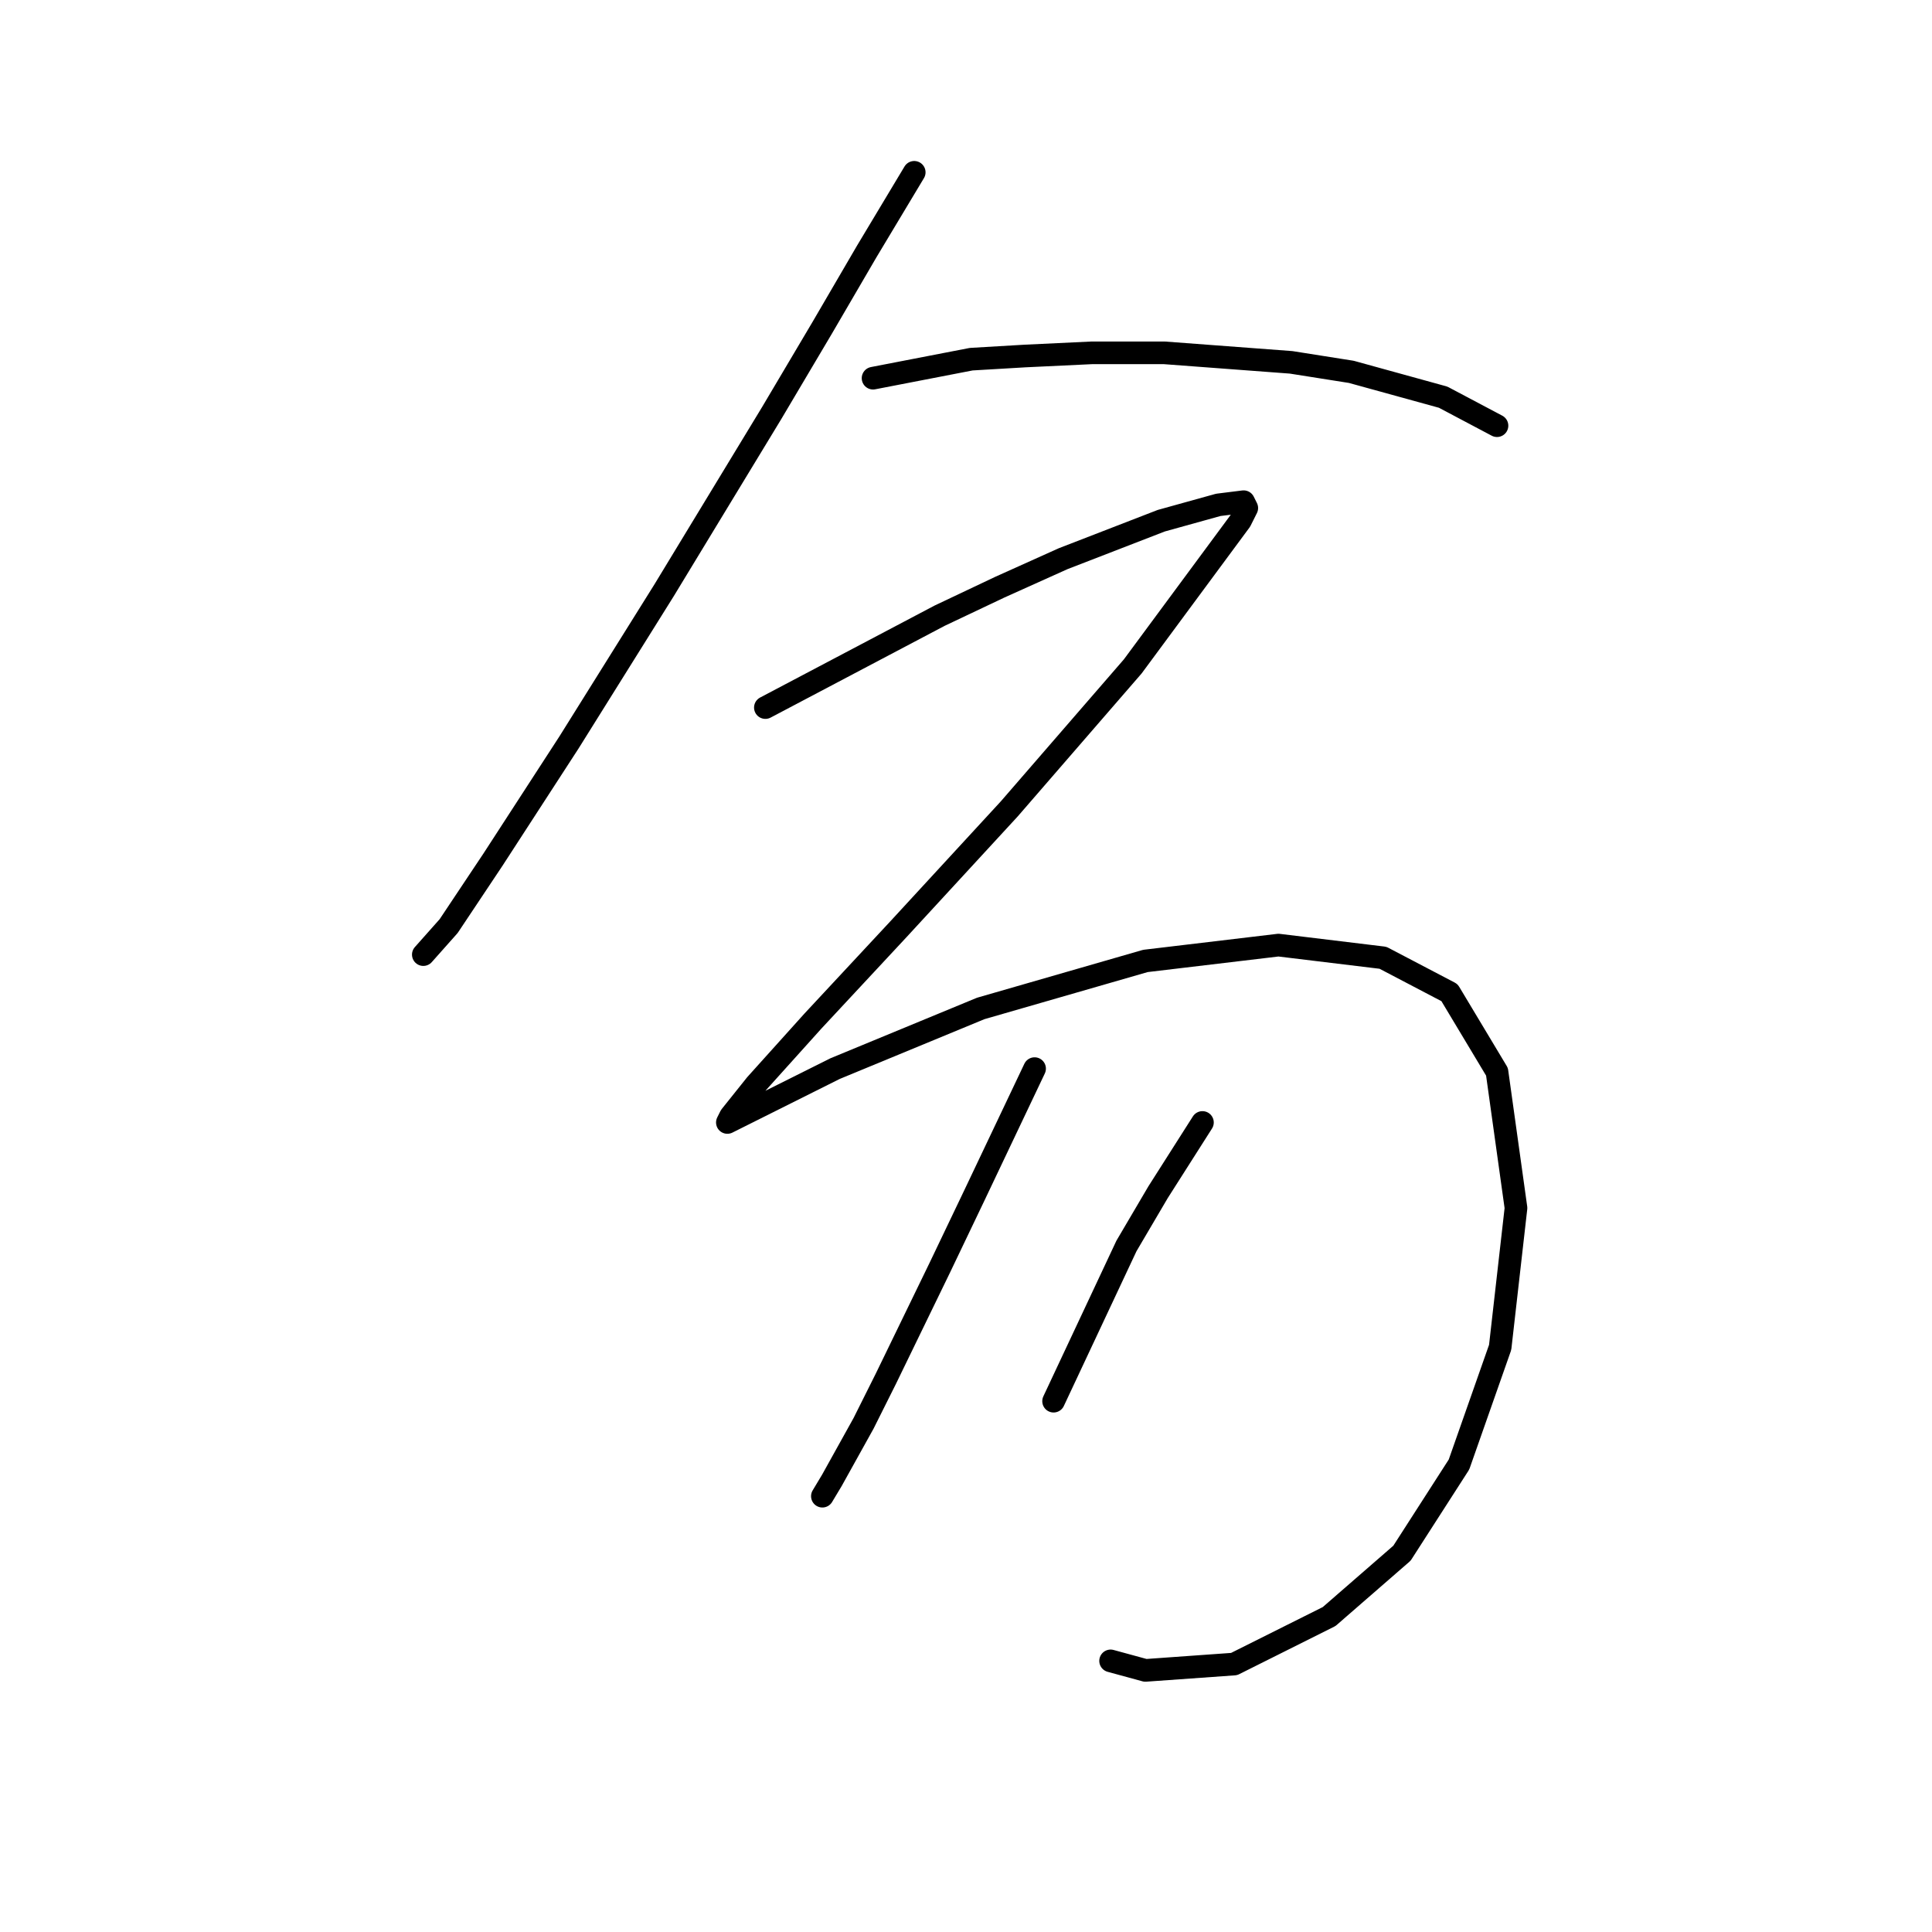<?xml version="1.0" standalone="no"?>
    <svg width="256" height="256" xmlns="http://www.w3.org/2000/svg" version="1.1">
    <polyline stroke="black" stroke-width="3" stroke-linecap="round" fill="transparent" stroke-linejoin="round" points="121.14 22.833 114.845 33.324 108.97 43.396 102.255 54.727 87.987 78.229 75.397 98.373 65.325 113.9 59.449 122.713 56.092 126.49 56.092 126.49 " />
        <polyline stroke="black" stroke-width="3" stroke-linecap="round" fill="transparent" stroke-linejoin="round" points="115.685 50.111 128.694 47.593 135.829 47.173 144.642 46.754 154.294 46.754 171.081 48.013 179.054 49.272 191.225 52.629 198.359 56.406 198.359 56.406 " />
        <polyline stroke="black" stroke-width="3" stroke-linecap="round" fill="transparent" stroke-linejoin="round" points="101.416 93.756 124.498 81.586 132.471 77.809 140.865 74.032 153.874 68.996 161.428 66.898 164.786 66.478 165.205 67.317 164.366 68.996 150.097 88.301 133.73 107.186 119.042 123.133 107.711 135.303 100.157 143.697 96.8 147.893 96.38 148.733 98.898 147.474 110.649 141.598 129.953 133.625 151.776 127.33 169.402 125.231 183.251 126.91 192.064 131.526 198.359 142.018 200.877 160.064 198.779 178.529 193.323 194.057 185.769 205.807 176.117 214.201 163.527 220.496 151.776 221.335 147.16 220.076 147.16 220.076 " />
        <polyline stroke="black" stroke-width="3" stroke-linecap="round" fill="transparent" stroke-linejoin="round" points="137.088 141.598 129.114 158.385 124.498 168.037 117.363 182.726 114.426 188.601 110.229 196.155 108.97 198.253 108.97 198.253 " />
        <polyline stroke="black" stroke-width="3" stroke-linecap="round" fill="transparent" stroke-linejoin="round" points="159.33 148.733 153.455 157.965 149.258 165.1 139.606 185.663 139.606 185.663 " />
        </svg>
